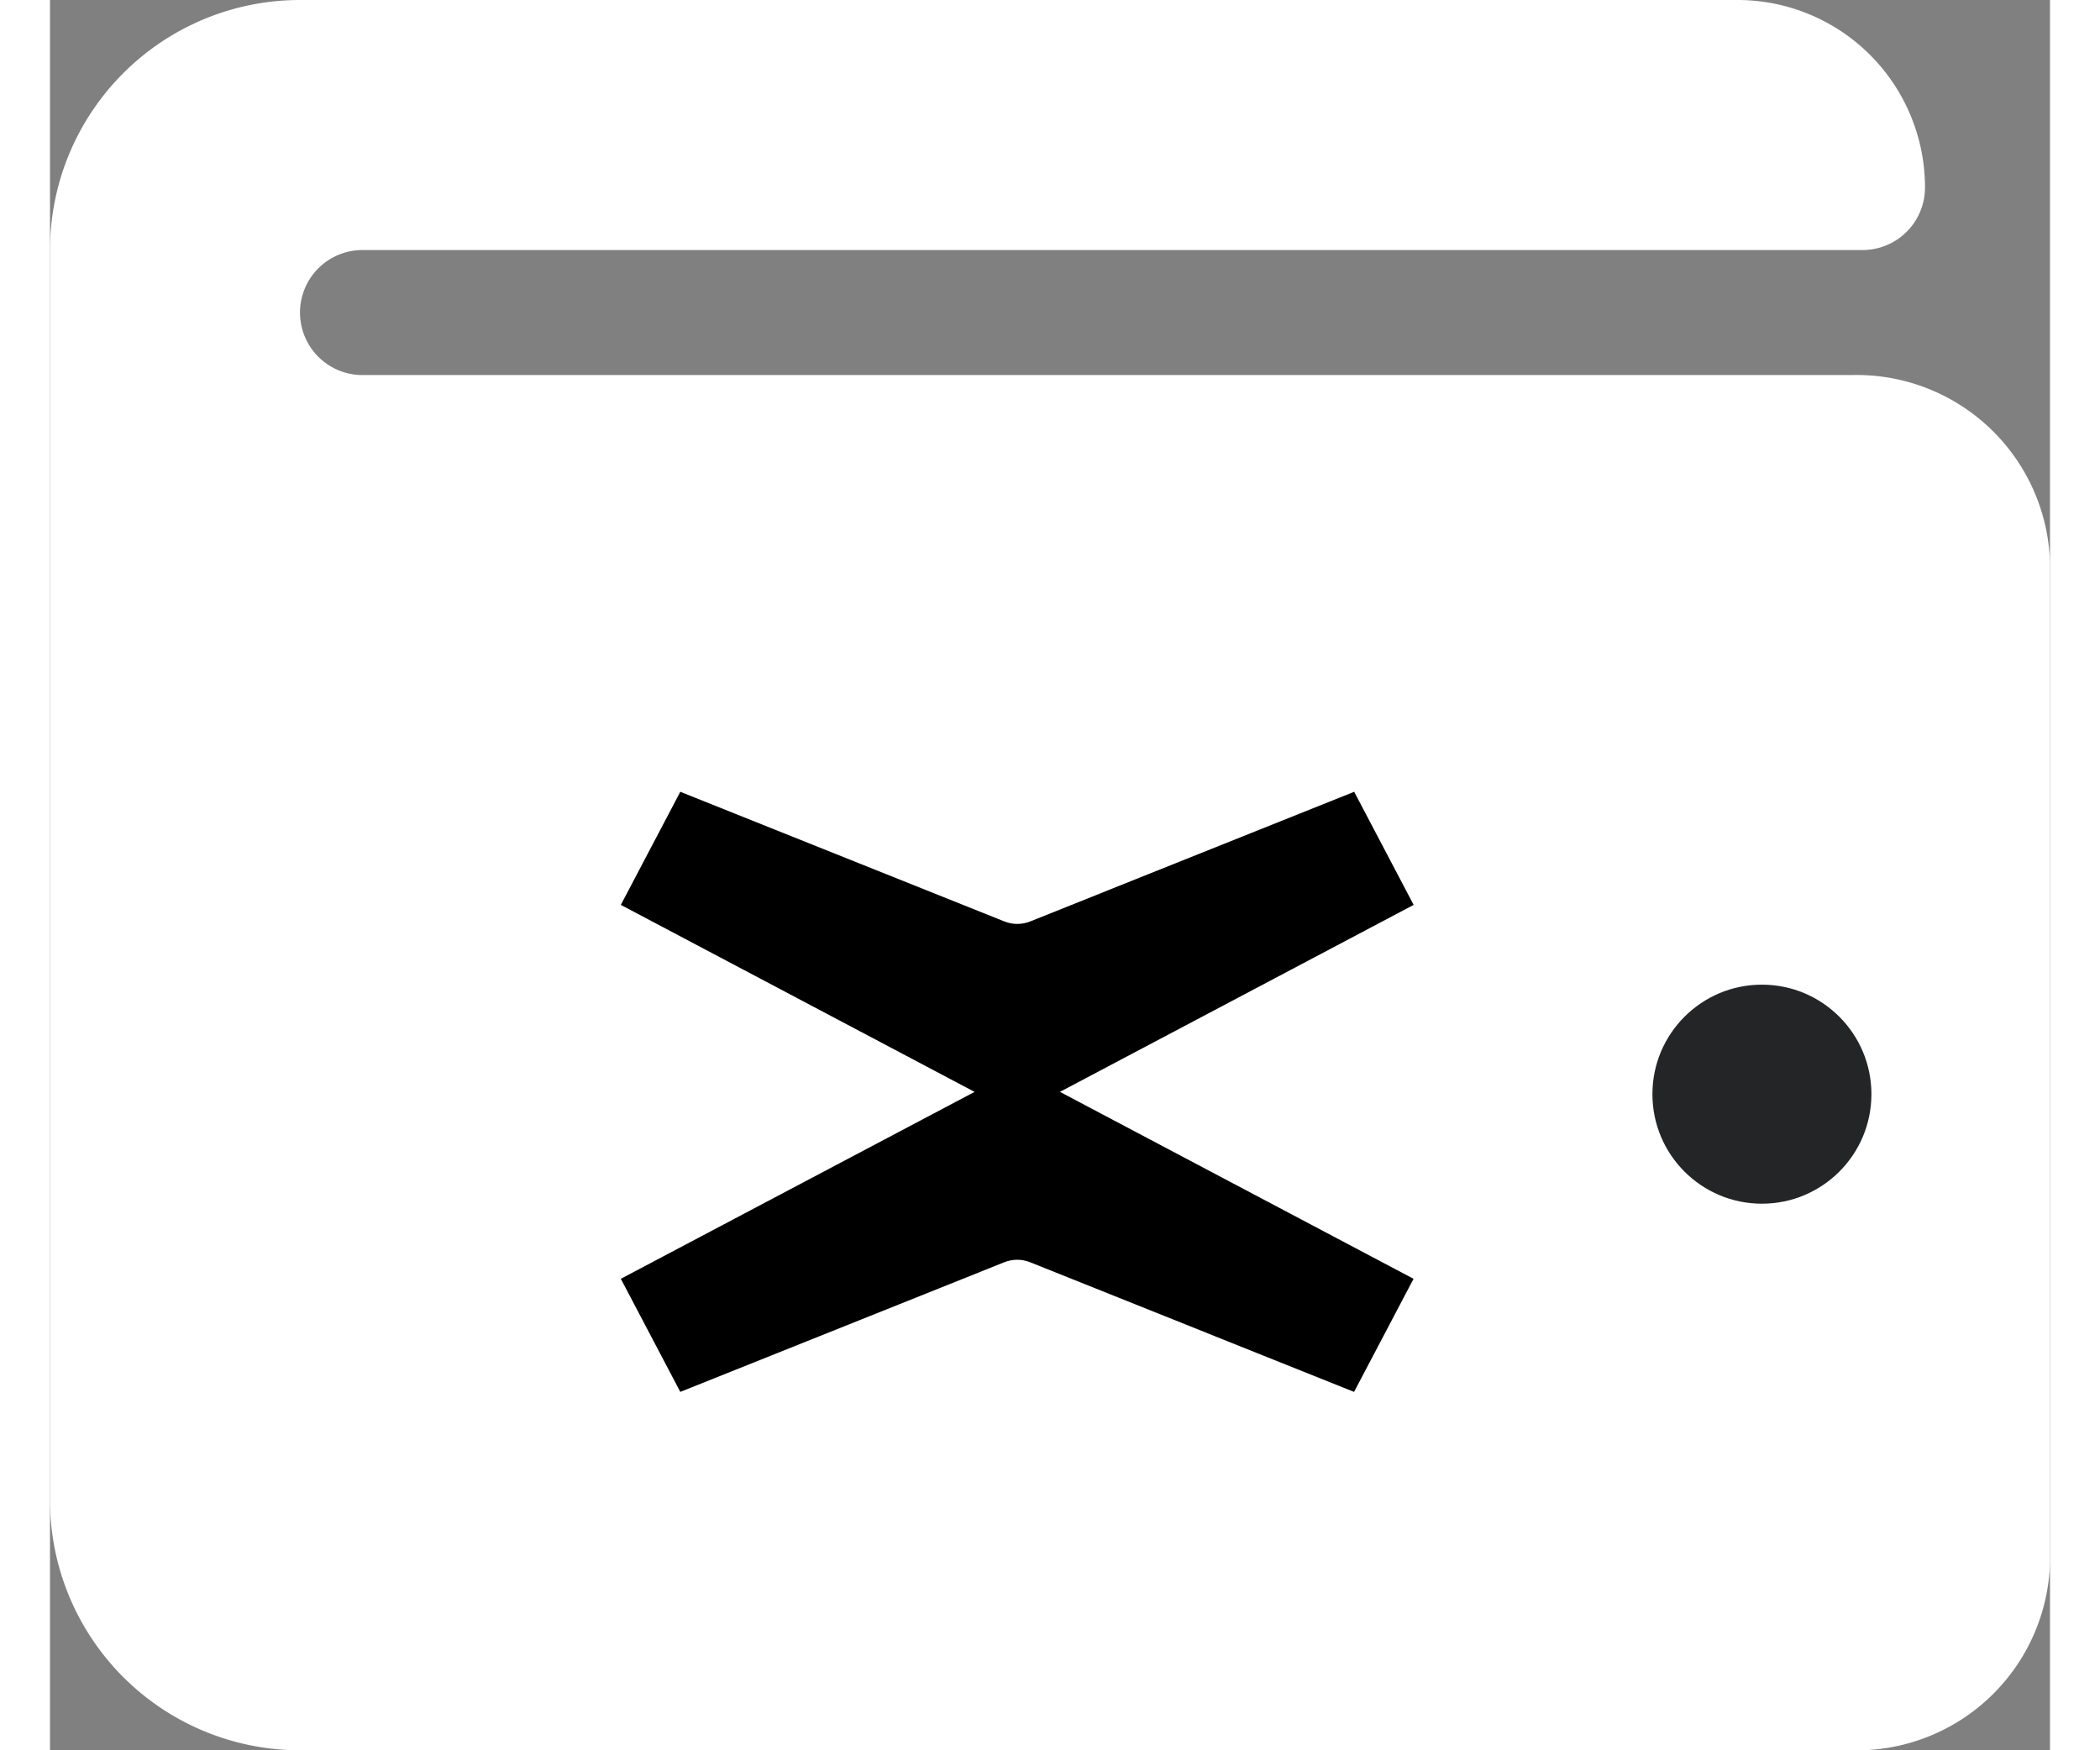 <svg xmlns="http://www.w3.org/2000/svg" width="24" height="20" viewBox="0 0 24 21" class="app-icon"><rect x="0" y="0" width="24" height="21" fill="#808080" stroke="none"/><defs><style>
      .cls-extension-defi-wallet-1 {
        fill: #fff;
      }

      .cls-extension-defi-wallet-2 {
        fill: #242526;
      }
    </style></defs><g transform="translate(11024 -18800.5)"><path class="cls-extension-defi-wallet-1" d="M21.619-15H3.75A.75.75,0,0,1,3-15.75a.75.75,0,0,1,.75-.75h18a.75.75,0,0,0,.75-.75,2.25,2.25,0,0,0-2.25-2.25H3a3,3,0,0,0-3,3v15a3,3,0,0,0,3,3H21.619A2.321,2.321,0,0,0,24-.75v-12A2.321,2.321,0,0,0,21.619-15Z" transform="translate(-11024 18820)"></path><g transform="translate(-11017.25 18810) scale(0.3)"><path d="M17.896 12.002L32.046 4.523L29.667 0L16.71 5.184C16.376 5.318 16.006 5.318 15.673 5.184L2.712 0L0.333 4.523L14.483 12.002L0.333 19.477L2.712 24L15.669 18.816C16.003 18.682 16.372 18.682 16.706 18.816L29.663 24L32.042 19.477L17.892 11.998L17.896 12.002Z"></path></g><circle class="cls-extension-defi-wallet-2" cx="1.314" cy="1.314" r="1.314" transform="translate(-11004.771 18812.314)"></circle></g></svg>